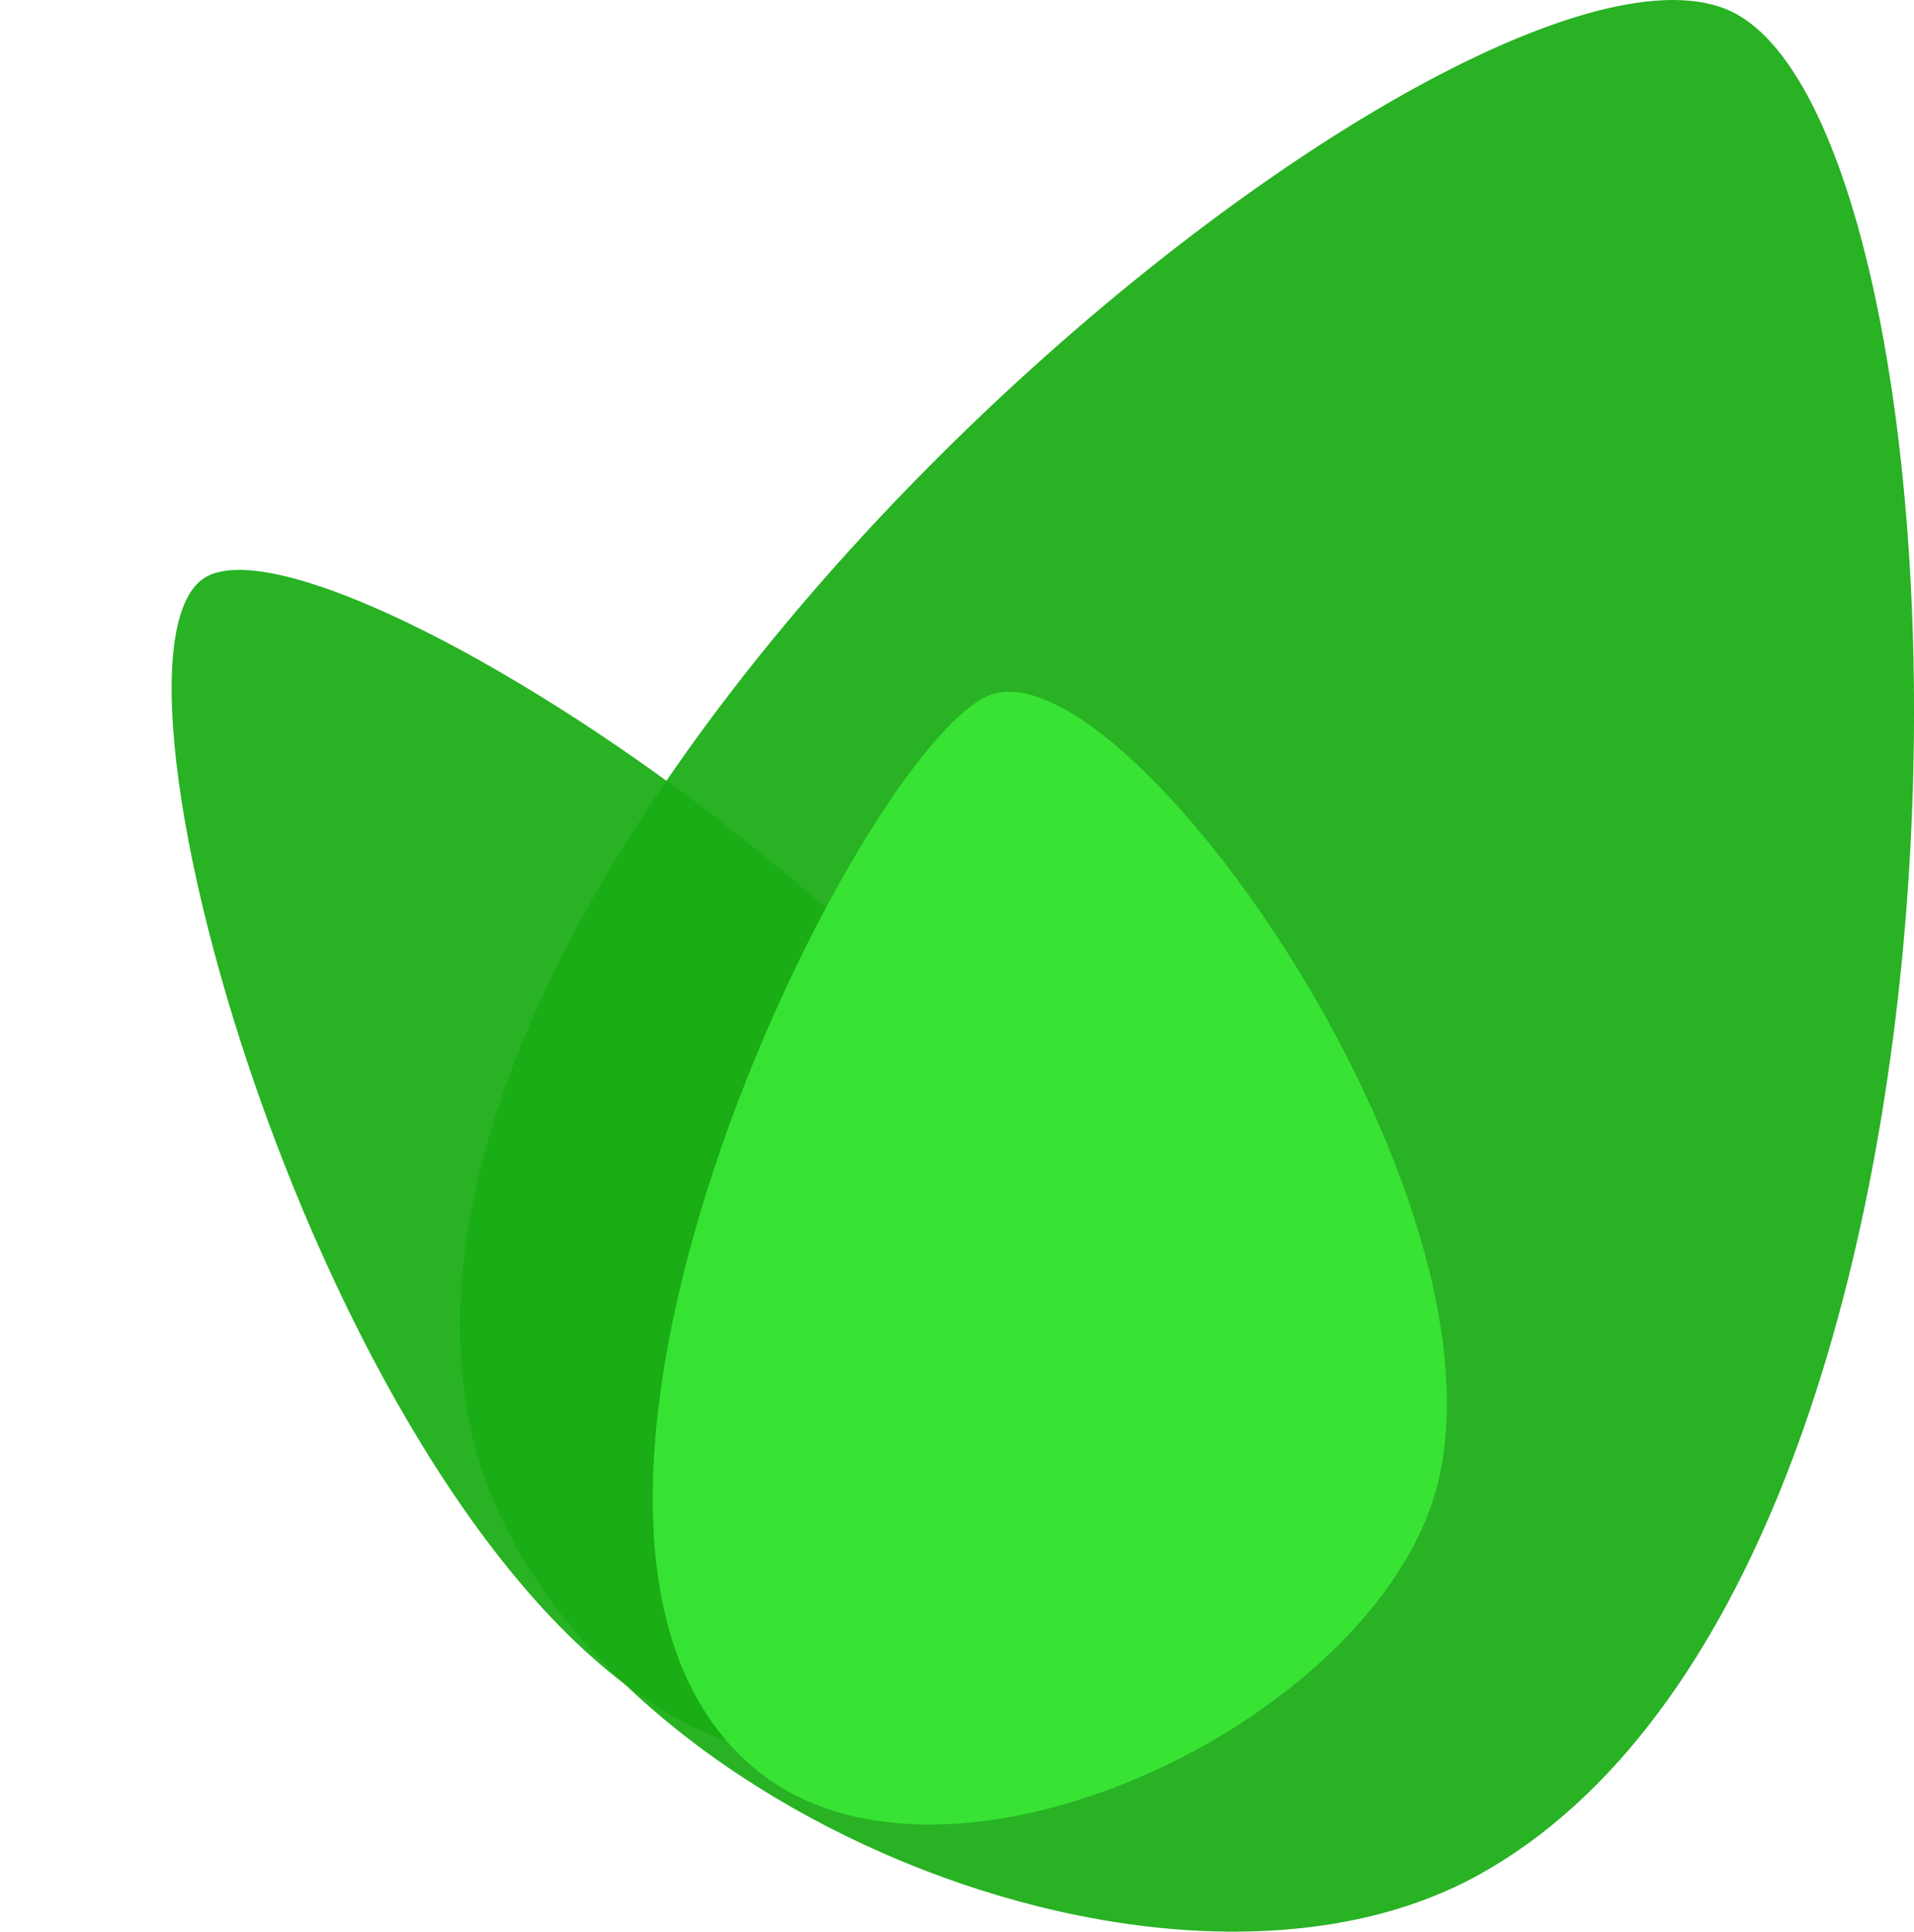 <?xml version="1.0" encoding="UTF-8" standalone="no"?>
<svg
   version="1.1"
   width="50.811"
   height="51.27"
   viewBox="0 0 50.811 51.27"
   xml:space="preserve"
   id="svg218"
   sodipodi:docname="leaf_particle_5.svg"
   inkscape:version="1.3.2 (091e20e, 2023-11-25, custom)"
   xmlns:inkscape="http://www.inkscape.org/namespaces/inkscape"
   xmlns:sodipodi="http://sodipodi.sourceforge.net/DTD/sodipodi-0.dtd"
   xmlns="http://www.w3.org/2000/svg"
   xmlns:svg="http://www.w3.org/2000/svg"><sodipodi:namedview
   id="namedview220"
   pagecolor="#505050"
   bordercolor="#eeeeee"
   borderopacity="1"
   inkscape:showpageshadow="0"
   inkscape:pageopacity="0"
   inkscape:pagecheckerboard="true"
   inkscape:deskcolor="#505050"
   showgrid="false"
   inkscape:zoom="7.4618172"
   inkscape:cx="25.730998"
   inkscape:cy="25.66399"
   inkscape:window-width="1920"
   inkscape:window-height="1009"
   inkscape:window-x="-8"
   inkscape:window-y="-8"
   inkscape:window-maximized="1"
   inkscape:current-layer="svg218"
   showguides="true"
   inkscape:pageshadow="0" />
<desc
   id="desc181">Created with Fabric.js 5.3.0</desc>
<defs
   id="defs183" />

<path
   id="path542-0-2"
   style="fill:#19ac15;fill-opacity:0.933;stroke:#333333;stroke-width:0;stroke-linejoin:round;stroke-dasharray:none"
   d="m 30.978,37.278 c 0.72,5.968 -6.695,11.252 -12.365,8.656 C 8.853,41.466 1.936,17.099 5.513,15.289 9.089,13.478 29.753,27.124 30.978,37.278 Z"
   sodipodi:nodetypes="aaza" /><path
   id="path542-6"
   style="fill:#19ac15;fill-opacity:0.933;stroke:#333333;stroke-width:0;stroke-linejoin:round;stroke-dasharray:none"
   d="M 39.292,49.742 C 30.768,54.498 14.556,47.476 12.498,37.935 8.954,21.511 39.471,-3.453 46.141,0.398 52.811,4.249 53.793,41.652 39.292,49.742 Z"
   sodipodi:nodetypes="aaza" /><path
   id="path1"
   style="fill:#39e635;fill-opacity:0.933;stroke:#333333;stroke-width:0;stroke-linejoin:round;stroke-dasharray:none"
   d="m 37.947,40.092 c -2.229,6.009 -13.144,10.971 -17.993,6.78 -7.323,-6.329 2.621,-26.557 6.197,-28.367 3.576,-1.811 14.647,13.899 11.796,21.587 z"
   sodipodi:nodetypes="aaza" /></svg>

